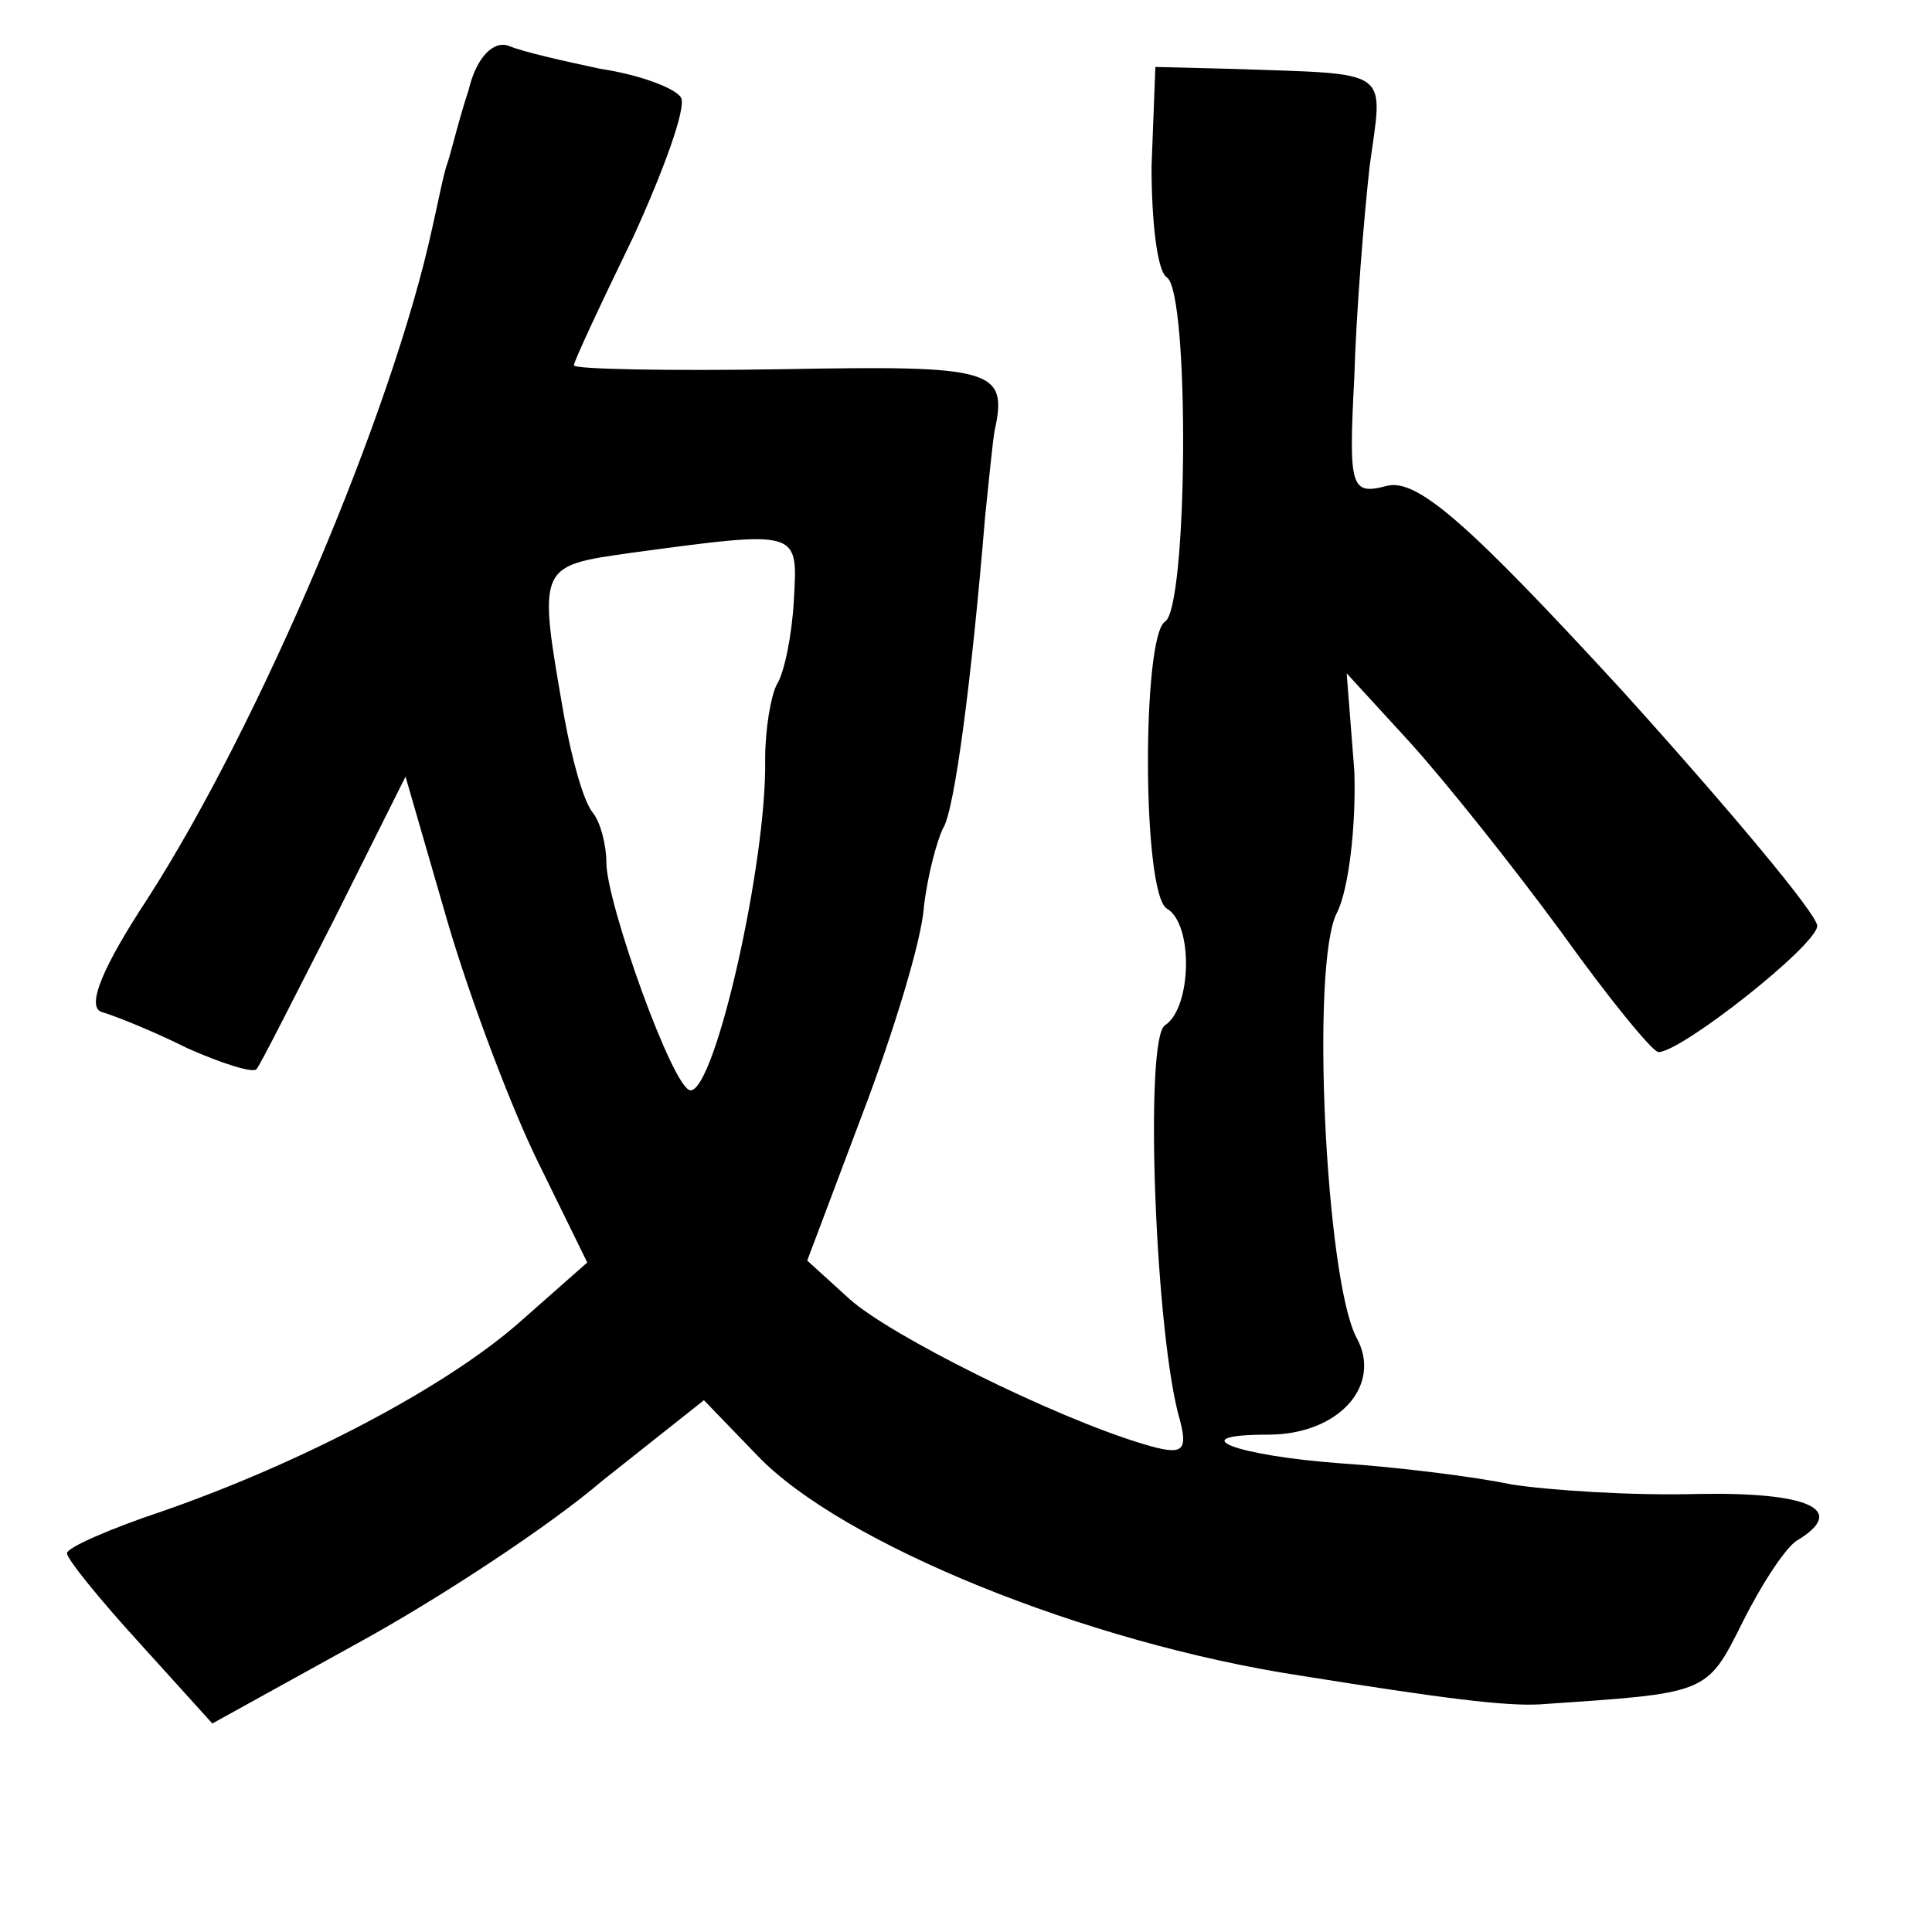 <?xml version="1.0" standalone="no"?>
<!DOCTYPE svg PUBLIC "-//W3C//DTD SVG 20010904//EN"
 "http://www.w3.org/TR/2001/REC-SVG-20010904/DTD/svg10.dtd">
<svg version="1.0" xmlns="http://www.w3.org/2000/svg"
 width="101pt" height="101pt" viewBox="0 0 101 101"
 preserveAspectRatio="xMidYMid meet">
<g transform="translate(0,101) scale(0.1,-0.1)"
fill="#000000" stroke="none">
<path d="M245 963 c-5 -15 -9 -32 -11 -38 -2 -5 -5 -21 -8 -34 -21 -97 -91
-261 -149 -351 -23 -35 -32 -56 -24 -59 7 -2 27 -10 45 -19 18 -8 34 -13 36
-11 2 2 20 38 41 79 l37 74 22 -76 c12 -41 34 -99 48 -127 l25 -51 -34 -30
c-39 -35 -116 -75 -188 -100 -27 -9 -50 -19 -50 -22 0 -3 17 -24 38 -47 l38
-42 76 42 c42 23 100 61 128 85 l53 42 28 -29 c44 -46 172 -98 284 -115 75
-12 107 -16 125 -15 88 6 87 5 106 43 10 20 23 40 29 43 26 16 5 25 -52 24
-35 -1 -79 2 -98 5 -19 4 -59 9 -89 11 -55 4 -84 15 -38 15 37 0 60 26 46 51
-16 31 -24 196 -10 222 6 12 10 45 9 74 l-4 51 33 -36 c19 -21 54 -65 79 -99
25 -35 48 -63 51 -63 12 0 83 56 83 66 0 6 -46 61 -102 123 -80 87 -107 111
-123 107 -19 -5 -20 -1 -17 57 1 34 5 83 8 110 7 52 13 48 -72 51 l-40 1 -2
-52 c0 -29 3 -55 8 -58 12 -8 11 -173 -1 -180 -12 -8 -12 -142 1 -150 14 -8
13 -52 -1 -61 -11 -7 -5 -164 8 -207 4 -16 1 -18 -19 -12 -47 14 -133 57 -154
76 l-22 20 29 77 c16 42 31 91 32 108 2 17 7 35 10 41 6 9 15 78 22 163 2 19
4 40 5 45 7 32 -1 34 -110 32 -61 -1 -110 0 -110 2 0 2 14 32 31 67 16 35 28
68 25 73 -3 5 -22 12 -42 15 -19 4 -41 9 -48 12 -8 3 -17 -6 -21 -23z m170
-267 c-1 -18 -5 -38 -9 -44 -3 -6 -6 -23 -6 -39 1 -53 -26 -173 -39 -173 -9 0
-44 98 -44 119 0 9 -3 21 -7 26 -5 6 -11 28 -15 50 -14 80 -14 79 35 86 89 12
87 12 85 -25z"/>
</g>
</svg>
